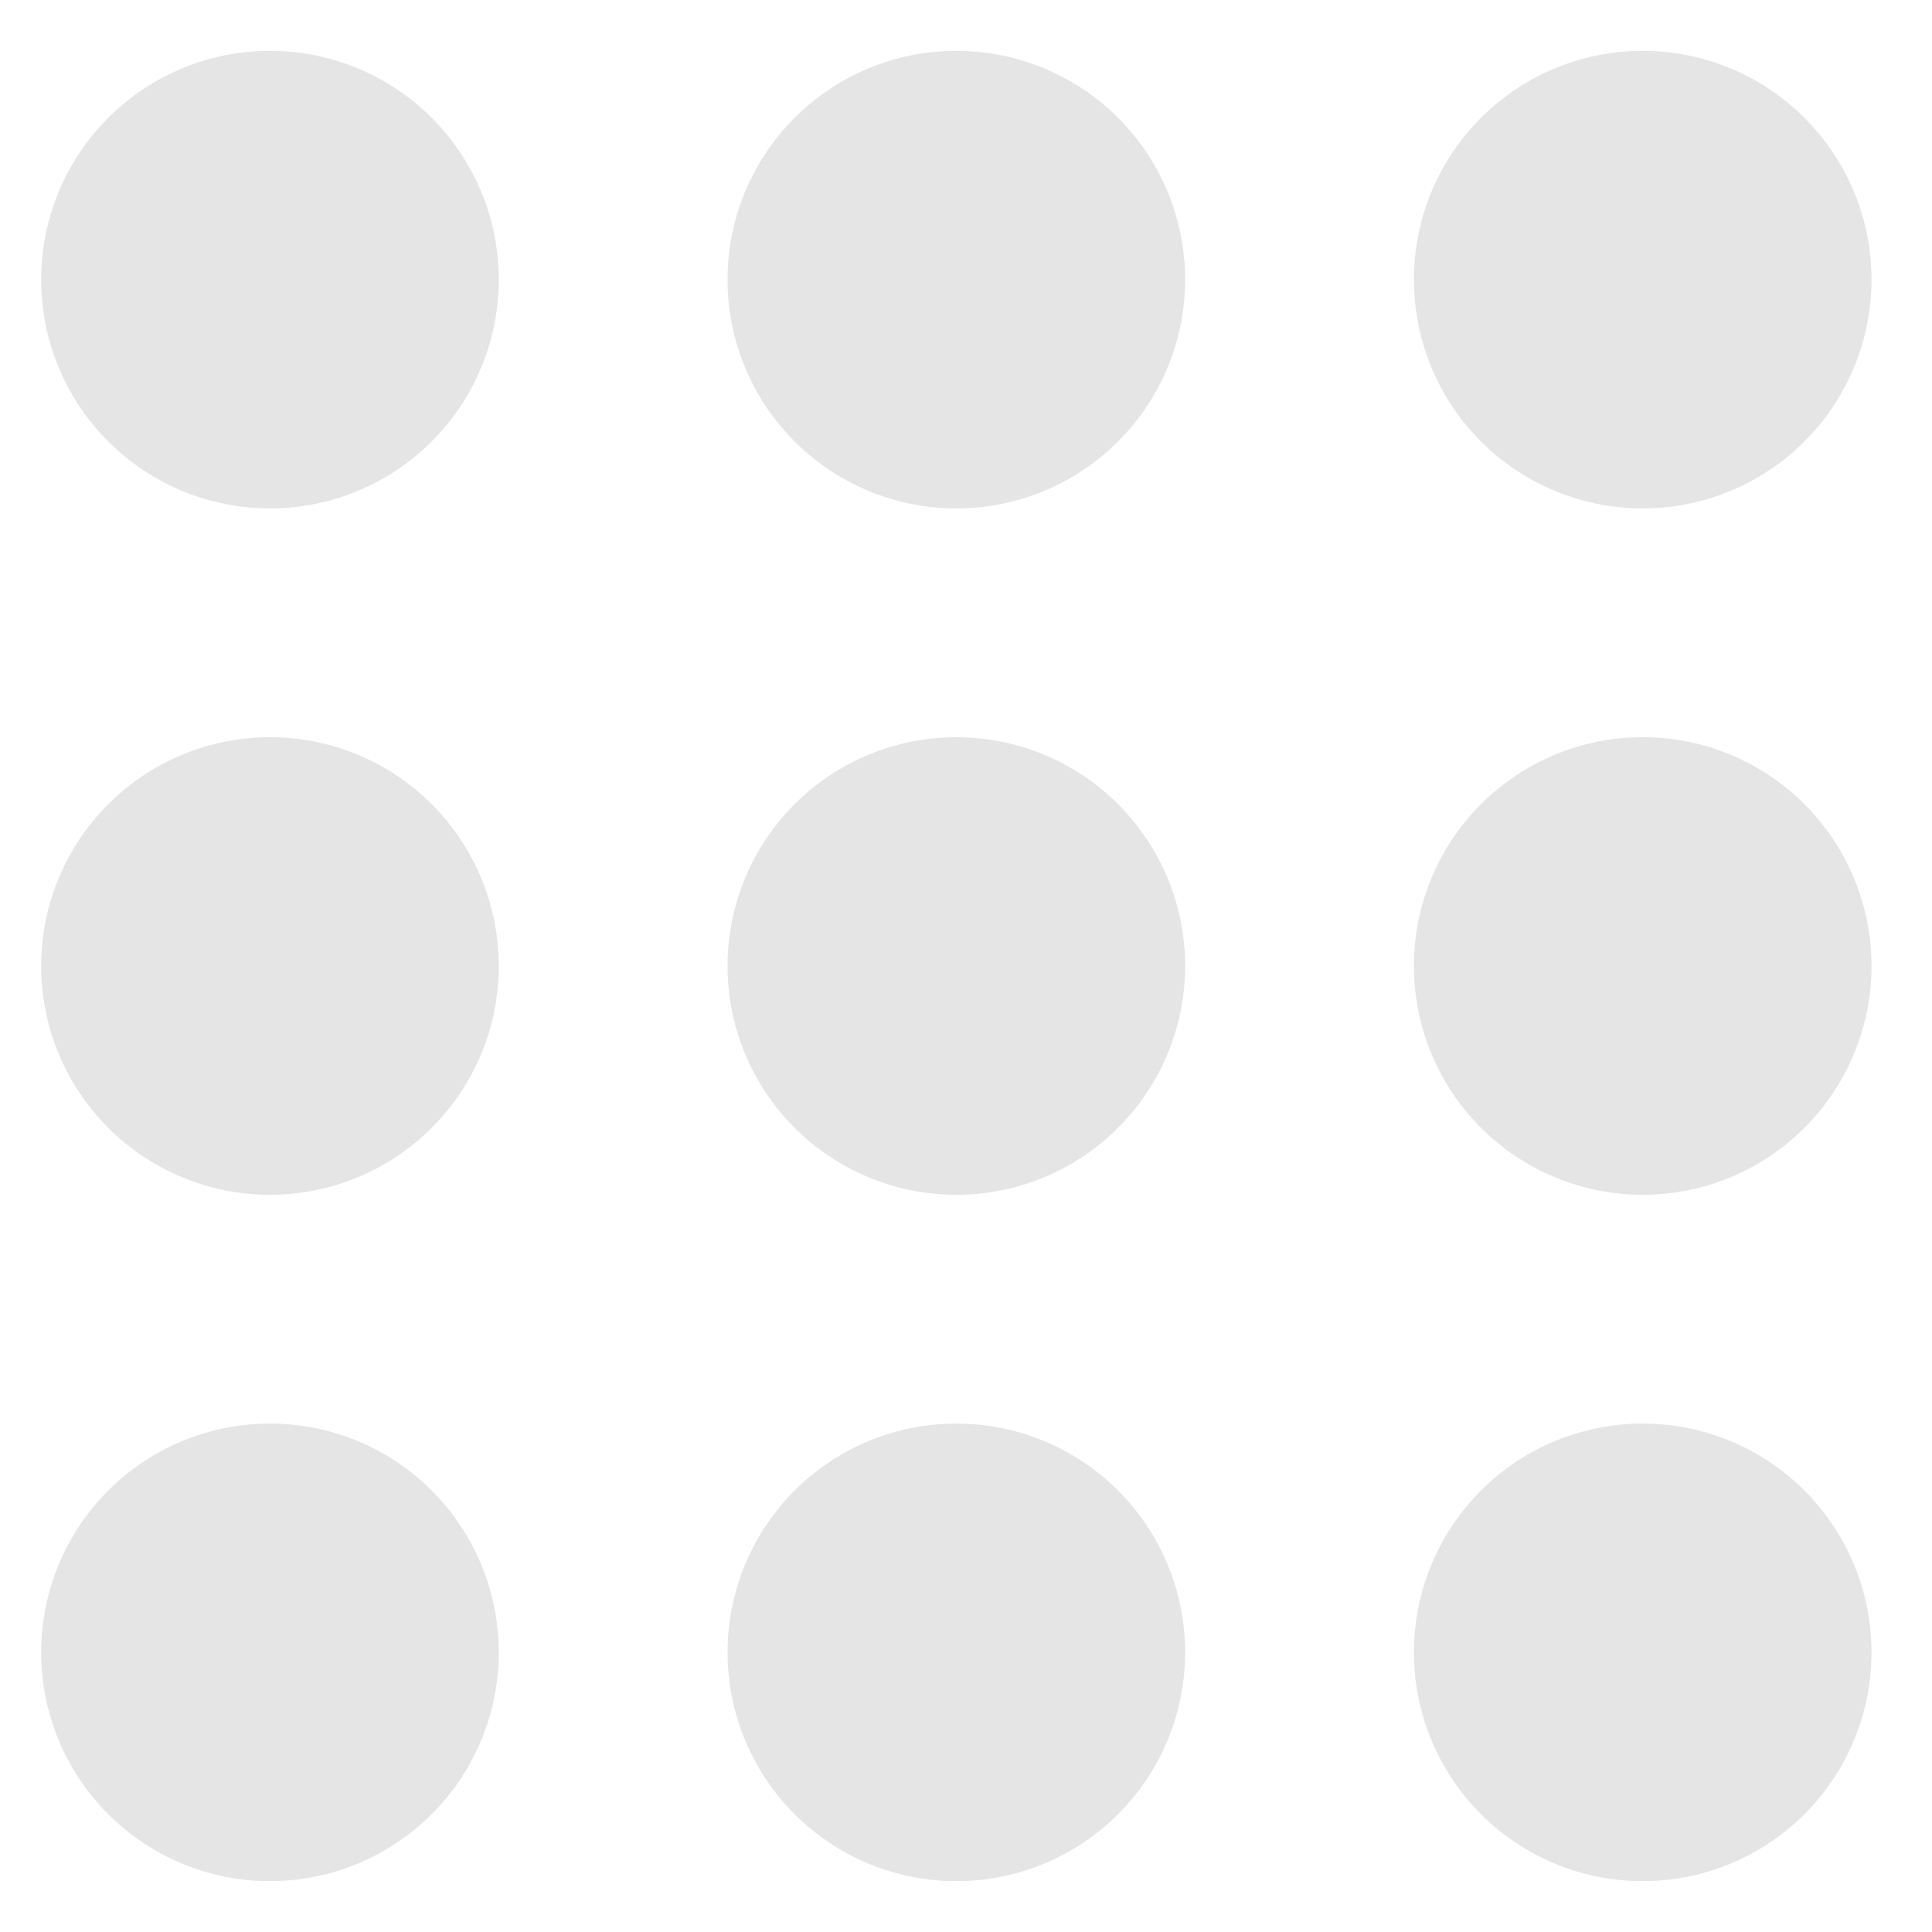 <svg width="19" height="19" viewBox="0 0 19 19" fill="none" xmlns="http://www.w3.org/2000/svg">
<path d="M4.905 2.75C4.905 3.347 4.668 3.919 4.246 4.341C3.824 4.763 3.252 5 2.655 5C2.058 5 1.486 4.763 1.064 4.341C0.642 3.919 0.405 3.347 0.405 2.75C0.405 2.153 0.642 1.581 1.064 1.159C1.486 0.737 2.058 0.5 2.655 0.5C3.252 0.5 3.824 0.737 4.246 1.159C4.668 1.581 4.905 2.153 4.905 2.75Z" fill="#E5E5E5"/>
<path d="M4.905 9.5C4.905 10.097 4.668 10.669 4.246 11.091C3.824 11.513 3.252 11.75 2.655 11.75C2.058 11.75 1.486 11.513 1.064 11.091C0.642 10.669 0.405 10.097 0.405 9.5C0.405 8.903 0.642 8.331 1.064 7.909C1.486 7.487 2.058 7.25 2.655 7.25C3.252 7.25 3.824 7.487 4.246 7.909C4.668 8.331 4.905 8.903 4.905 9.5Z" fill="#E5E5E5"/>
<path d="M2.655 18.5C3.252 18.5 3.824 18.263 4.246 17.841C4.668 17.419 4.905 16.847 4.905 16.25C4.905 15.653 4.668 15.081 4.246 14.659C3.824 14.237 3.252 14 2.655 14C2.058 14 1.486 14.237 1.064 14.659C0.642 15.081 0.405 15.653 0.405 16.25C0.405 16.847 0.642 17.419 1.064 17.841C1.486 18.263 2.058 18.5 2.655 18.5Z" fill="#E5E5E5"/>
<path d="M11.655 2.75C11.655 3.347 11.418 3.919 10.996 4.341C10.574 4.763 10.002 5 9.405 5C8.808 5 8.236 4.763 7.814 4.341C7.392 3.919 7.155 3.347 7.155 2.75C7.155 2.153 7.392 1.581 7.814 1.159C8.236 0.737 8.808 0.5 9.405 0.5C10.002 0.5 10.574 0.737 10.996 1.159C11.418 1.581 11.655 2.153 11.655 2.75Z" fill="#E5E5E5"/>
<path d="M9.405 11.75C10.002 11.75 10.574 11.513 10.996 11.091C11.418 10.669 11.655 10.097 11.655 9.5C11.655 8.903 11.418 8.331 10.996 7.909C10.574 7.487 10.002 7.25 9.405 7.25C8.808 7.25 8.236 7.487 7.814 7.909C7.392 8.331 7.155 8.903 7.155 9.5C7.155 10.097 7.392 10.669 7.814 11.091C8.236 11.513 8.808 11.75 9.405 11.75Z" fill="#E5E5E5"/>
<path d="M11.655 16.25C11.655 16.847 11.418 17.419 10.996 17.841C10.574 18.263 10.002 18.5 9.405 18.5C8.808 18.5 8.236 18.263 7.814 17.841C7.392 17.419 7.155 16.847 7.155 16.25C7.155 15.653 7.392 15.081 7.814 14.659C8.236 14.237 8.808 14 9.405 14C10.002 14 10.574 14.237 10.996 14.659C11.418 15.081 11.655 15.653 11.655 16.25Z" fill="#E5E5E5"/>
<path d="M16.155 5C16.752 5 17.324 4.763 17.746 4.341C18.168 3.919 18.405 3.347 18.405 2.75C18.405 2.153 18.168 1.581 17.746 1.159C17.324 0.737 16.752 0.5 16.155 0.5C15.558 0.5 14.986 0.737 14.564 1.159C14.142 1.581 13.905 2.153 13.905 2.75C13.905 3.347 14.142 3.919 14.564 4.341C14.986 4.763 15.558 5 16.155 5Z" fill="#E5E5E5"/>
<path d="M18.405 9.5C18.405 10.097 18.168 10.669 17.746 11.091C17.324 11.513 16.752 11.75 16.155 11.75C15.558 11.75 14.986 11.513 14.564 11.091C14.142 10.669 13.905 10.097 13.905 9.5C13.905 8.903 14.142 8.331 14.564 7.909C14.986 7.487 15.558 7.25 16.155 7.25C16.752 7.25 17.324 7.487 17.746 7.909C18.168 8.331 18.405 8.903 18.405 9.5Z" fill="#E5E5E5"/>
<path d="M16.155 18.5C16.752 18.5 17.324 18.263 17.746 17.841C18.168 17.419 18.405 16.847 18.405 16.25C18.405 15.653 18.168 15.081 17.746 14.659C17.324 14.237 16.752 14 16.155 14C15.558 14 14.986 14.237 14.564 14.659C14.142 15.081 13.905 15.653 13.905 16.25C13.905 16.847 14.142 17.419 14.564 17.841C14.986 18.263 15.558 18.5 16.155 18.5Z" fill="#E5E5E5"/>
</svg>
